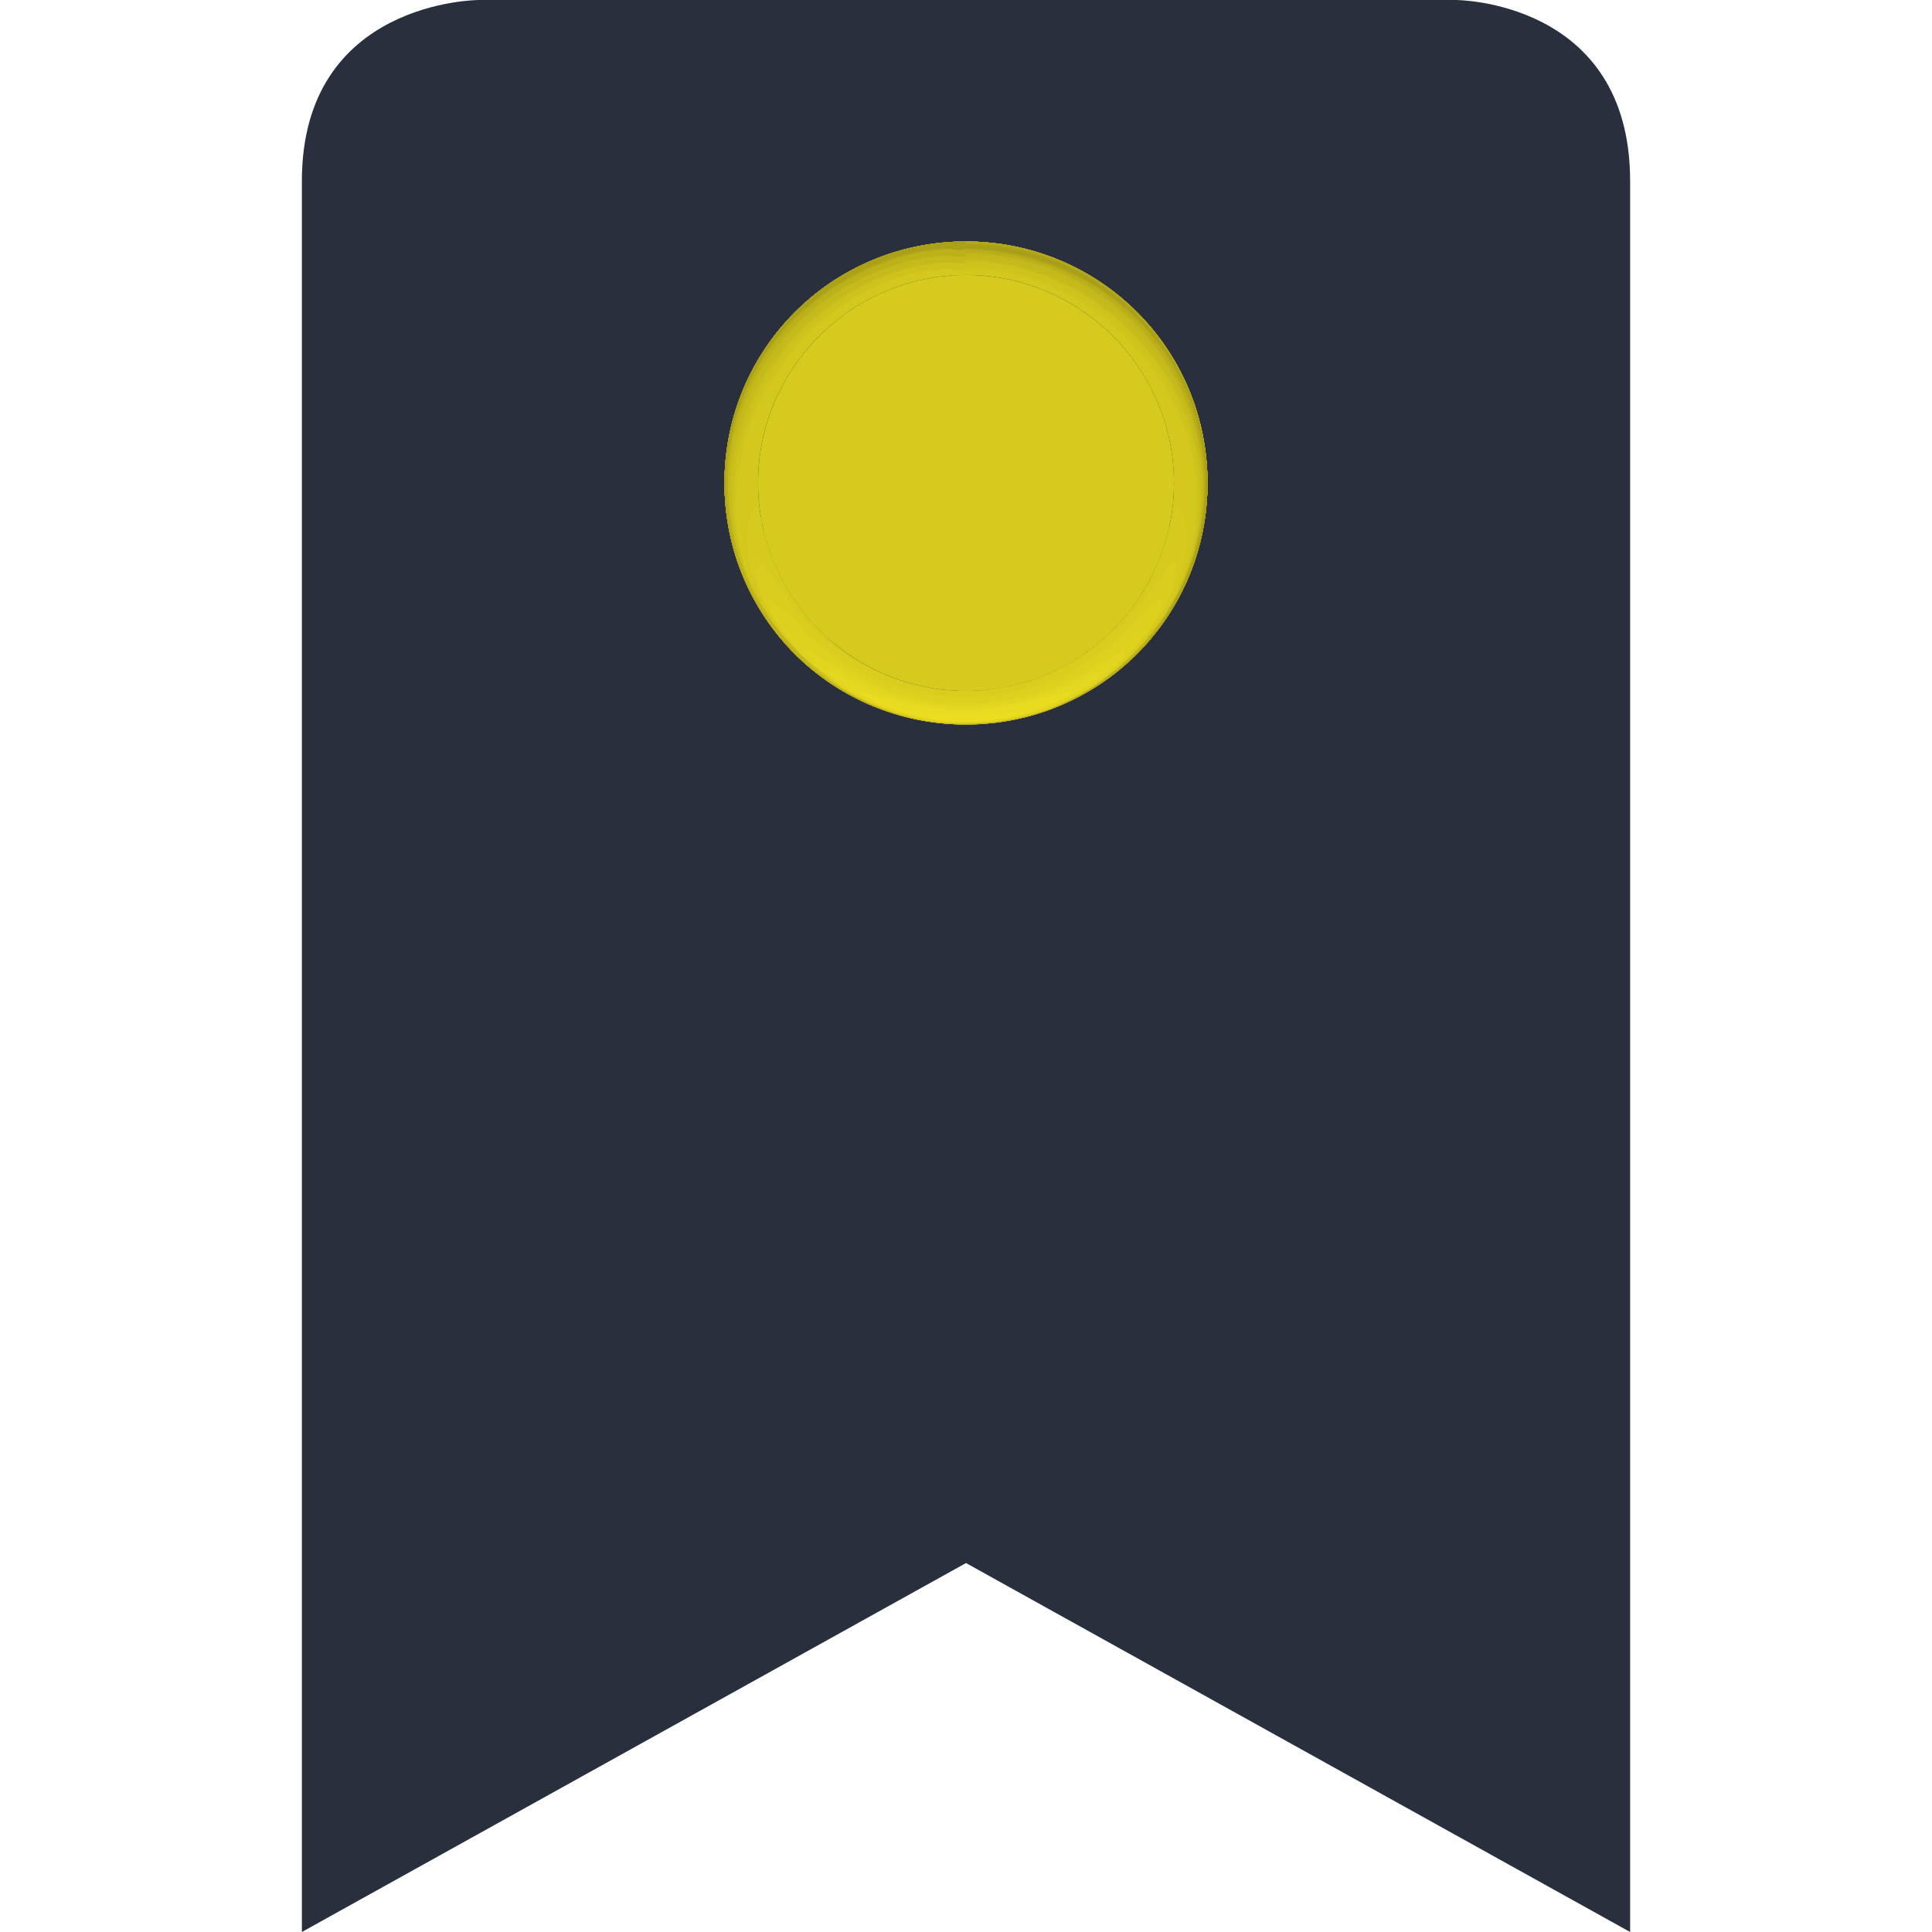 <svg xmlns="http://www.w3.org/2000/svg" xmlns:xlink="http://www.w3.org/1999/xlink" viewBox="0 0 288 288" enable-background="new 0 0 288 288"><defs><path id="2" d="m3455 2477h480v801h-480z"/><path id="3" d="m1369 2133h1280v402h-1280z"/><path id="4" d="m0 103c0 2.8 0 5 0 5 19.9 0 36-16 36-36 0-19.9-16-36-36-36s-36 16-36 36c0 19.9 16 36 36 36 0 0 0-2.2 0-5-17 0-31-13.9-31-31 0-17 13.9-31 31-31 17 0 31 13.9 31 31 0 17-13.9 31-31 31"/><clipPath><use xlink:href="#2"/></clipPath><clipPath><use xlink:href="#3"/></clipPath><clipPath id="1"><use xlink:href="#4"/></clipPath></defs><symbol id="0" viewBox="-99 -144 198 288"><path d="m-73 144h146c0 0 26 0 26-27 0-27 0-261 0-261l-99 55-99-55c0 0 0 233 0 261 0 27 26.4 27 26.4 27" fill="#292f3d"/><g enable-background="new"><g><g clip-path="url(#1)"><path d="m0 103v5c19.9 0 36-16 36-36 0-19.9-16-36-36-36s-36 16-36 36c0 19.9 16 36 36 36 0 0 0-2.2 0-5-17 0-31-13.9-31-31 0-17 13.9-31 31-31 17 0 31 13.9 31 31 0 17-13.9 31-31 31" fill="#d4c71d"/><path d="m0 103c-.5-.6-1.8 0-2.6 0-3.6-.1-13-1.5-21.7-11-6.2-6.7-9.5-18.2-9.5-25.6.1-16.6 15.6-30.6 34-30.5 30.9.1 44.7 35.9 22.4 58-10 10-22.6 9.5-22.7 9.4 0 2.5 0 4.5 0 4.5 19.9 0 36-16 36-36 0-19.9-16-36-36-36s-36 16-36 36c0 19.9 16 36 36 36v-5" fill="#d4c71d"/><path d="m0 104c-.5-.6-1.8-.1-2.6-.1-17-.7-31.8-17.3-31.7-35.5 0-17.9 15.5-32.4 34.5-32 31.7 0 45.8 36 22.9 58-10.4 10-23 9.5-23 9.5 0 2.3 0 4 0 4 19.9 0 36-16 36-36 0-19.9-16-36-36-36s-36 16-36 36c0 19.9 16 36 36 36v-4" fill="#d1c51d"/><path d="m0 104c-.6-.6-1.9 0-2.7 0-15.2-.6-32-15.3-32-35.6.1-15.8 14-32.6 34.9-32.6 31.4.1 46 36.9 23.3 58.8-10.6 10.2-23.4 9.6-23.5 9.5 0 2.1 0 3.7 0 3.7 19.9 0 36-16 36-36 0-19.9-16-36-36-36s-36 16-36 36c0 19.9 16 36 36 36v-4" fill="#cec21d"/><path d="m0 105c-.6-.6-1.9-.1-2.7-.2-15.3-.6-32-15.2-32-35 0-18.5 15.8-33.5 35-33.5 31.8.1 46.6 37 23.6 59-10.8 10.3-23.7 9.7-23.8 9.6 0 1.9 0 3.3 0 3.3 19.9 0 36-16 36-36 0-19.9-16-36-36-36s-36 16-36 36c0 19.9 16 36 36 36v-3" fill="#cbbf1c"/><path d="m0 105c-.6-.6-1.9 0-2.7-.1-17-.7-32.5-17-32.4-34 0-21.7 18-34.6 35-34.6 32 .1 47 37 23.9 59-10.9 10.5-24 9.9-24 9.7 0 1.8 0 3 0 3 19.9 0 36-16 36-36 0-19.9-16-36-36-36s-36 16-36 36c0 19.9 16 36 36 36v-3" fill="#c8bc1c"/><path d="m0 105c-.6-.6-1.9 0-2.7 0-15.4-.6-32.6-14.9-32.5-34.6.1-19 16-34.7 35.5-34.6 31 .1 46.8 37 24.6 59-11.2 11-24.8 10.5-24.9 10.4 0 1.5 0 2.6 0 2.6 19.9 0 36-16 36-36 0-19.9-16-36-36-36s-36 16-36 36c0 19.9 16 36 36 36v-3" fill="#c5ba1b"/><path d="m-30.6 66c12.9-38 48.7-26.4 58-8.5.5 1 .5 1 4.1 11.3 6.5-8.6-9.1-36.8-37-32.4-20 3.1-31 22.9-26 32.5.5-1 .9-2 1.2-2.9" fill="#d7ca1e"/><path d="m0 106c-.6-.6-1.9-.1-2.8-.2-15.5-.6-32.7-15-32.7-34.9.1-19 16-34.8 35.7-34.8 31.4.1 46.9 38 24.4 59.8-11 10.7-24.5 10-24.6 9.9 0 1.4 0 2.3 0 2.3 19.9 0 36-16 36-36 0-19.9-16-36-36-36s-36 16-36 36c0 19.9 16 36 36 36v-2" fill="#c2b71b"/><path d="m0 106c-.6-.6-2-.1-2.8-.1-13.8-.5-32.8-13-32.7-35 0-19 16-34.7 35.7-34.6 30.6.1 46.7 36.9 25.8 58.7-11.8 12.3-25.9 11.4-26 11.3 0 1.2 0 2 0 2 19.9 0 36-16 36-36 0-19.9-16-36-36-36s-36 16-36 36c0 19.9 16 36 36 36v-2" fill="#c0b41b"/><path d="m0 106c-.6-.6-2 0-2.8 0-13.8-.5-32.9-13-32.8-35 .1-19.3 16-34.9 35.8-34.8 31.4.1 47 38 24.7 60-11.2 10.8-24.8 10-24.9 10 0 1.1 0 1.7 0 1.7 19.9 0 36-16 36-36 0-19.9-16-36-36-36s-36 16-36 36c0 19.9 16 36 36 36v-2" fill="#bdb11a"/><path d="m-29.6 59c1.9-2.2 3.2-4.8 5.2-7 1-1.1 3.8-4 7-5.9 2.2-1.3 8.8-5.3 17.6-5.1 11.7.2 21 5.7 28.4 16.4.9 1.4 1.9 2.8 2.3 2.8 1.3 0 .2-7.2-7-14-24.8-24-57 2.4-55 13.3 0 .3.2.7.4.8l1.4-1.3" fill="#dacd1e"/><path d="m-27.8 53.7c2.2-1.8 3.9-4.1 6.1-5.8 3.3-2.5 4.2-3.1 8-4.9 2.3-1.1 7.8-3 13.9-2.9 12.7.2 21.3 6.8 26 12.3 2 2.3 2.5 2.3 2.7 2.3 1.5-.4-2.7-8.4-11.2-13.5-25-15-48 7.8-47 13.5.4-.5.9-.7 1.3-1" fill="#ddd01f"/><path d="m-26 50c4.5-1.9 7.5-5.9 12-7.8 2.3-1 7.2-2.9 14.2-2.9 3.6 0 10.7.7 18 5.1 3 1.8 5 5 8.6 5.7-1.1-2.7-9.2-13.9-27-14-13.4-.2-24.3 8.6-26.4 13.3-.1.2-.2.5-.3.8.4-.1.8-.1.9-.1" fill="#dfd21f"/><path d="m0 107c-.6-.6-2-.2-2.8-.2-13-.5-29-11.4-32-27.9-3.8-20.3 8.8-35 22-40-13.6 5.1-23 18.2-23 33.5 0 19.9 16 36 36 36v-1" fill="#baaf1a"/><path d="m13 38.5c32.6 14.2 27.5 55-.7 65.8-5.3 2-9.8 2.1-12.4 2.2 0 .9 0 1.5 0 1.5 19.9 0 36-16 36-36 0-15.4-9.6-28.5-23-33.6.1 0 .2 0 .3.1" fill="#baaf1a"/><path d="m0 107c-.6-.6-2-.1-2.8-.2-12.2-.5-27.3-10-31.5-25.4-3.4-12.5-1-29.7 16.3-40-10.8 6.2-18 17.8-18 31 0 19.9 16 36 36 36v-1" fill="#b7ac19"/><path d="m22 43.6c24.9 19.5 14.5 58-16.9 62.7-1.6.2-3.7.3-5.2.4 0 .8 0 1.3 0 1.3 19.9 0 36-16 36-36 0-13.3-7.2-24.9-17.9-31 .7.4 1.6 1 2.3 1.5.5.4 1.2.9 1.7 1.3" fill="#b7ac19"/><path d="m-21.7 45.9c7.6-4.1 13-7.1 21.9-6.9 9.3.2 16 3.4 20 6.1 2.4 1.6 3.3 1.9 3.3 1.9 1-.5-4.2-6.1-13.2-9.1-17-5.7-33 4.7-34 9.2.7-.5 1.4-.8 2.1-1.2" fill="#e2d51f"/><path d="m0 107c-.6-.6-2-.1-2.9-.1-11-.4-25.7-8.7-30.7-23-2.5-7.1-6.3-25.3 11.5-40-8.5 6.7-13.9 16.9-13.9 28.5 0 19.9 16 36 36 36v-1.1" fill="#b4a919"/><path d="m25.9 47c19.9 20.8 8.2 58.8-25.9 59.9 0 .7 0 1.1 0 1.1 19.9 0 36-16 36-36 0-11.6-5.4-21.8-13.9-28.4.6.5 1.5 1.2 2.1 1.7.5.5 1.2 1.2 1.7 1.7" fill="#b4a919"/><path d="m0 107c-.6-.6-2-.1-2.9-.1-12.2-.4-25-9.4-29.8-20.8-8.8-20.9 3.3-35.6 7.2-39.6-6.5 6.6-10.5 15.6-10.5 25.5 0 19.9 16 36 36 36v-1" fill="#b1a719"/><path d="m25.9 47c21 23.7 6 59-25.9 60 0 .6 0 .9 0 .9 19.9 0 36-16 36-36 0-9.9-4-18.9-10.5-25.4.1.1.3.3.4.4" fill="#b1a719"/><path d="m0 107c-.6-.6-2 0-2.9 0-11.3-.4-23.7-8.4-28.8-18.7-8.9-17.8-1.8-31.7 3.1-38-4.7 6.1-7.5 13.7-7.5 22 0 19.9 16 36 36 36v-1" fill="#aea418"/><path d="m29 50.9c16.6 24.9.7 55-29 56 0 .5 0 .8 0 .8 19.9 0 36-16 36-36 0-8.3-2.8-15.9-7.5-22 .2.3.5.7.7.9" fill="#aea418"/><path d="m-19.9 43.8c1 0 2.1-1 3-1.4 3.4-1.4 9-3.9 17-3.9 7.7 0 13.8 2.6 16.7 3.9.9.4 2 1.4 3 1.4.2 0 .4-.2.5-.2-12.4-10.7-31-8.7-40.8 0 .2 0 .4.2.6.2" fill="#e5d820"/><path d="m0 107c-.6-.6-2 0-2.9 0-9.1-.3-21.5-6.2-27.8-16.9-9.2-15.7-4.3-29.4-.6-36-3 5.3-4.7 11.4-4.7 17.9 0 19.9 16 36 36 36v-1" fill="#aba118"/><path d="m31.9 55c11.9 25-4.2 51-31.9 52 0 .4 0 .6 0 .6 19.9 0 36-16 36-36 0-6.5-1.7-12.6-4.7-17.9.2.4.4.9.6 1.2" fill="#aba118"/><path d="m0 108c-.6-.6-2-.2-2.9-.2-8.1-.2-19.8-5.4-26.3-14.7-9.6-13.7-7-26.9-4.6-33.5-1.4 3.9-2.2 8.2-2.2 12.6 0 19.9 16 36 36 36" fill="#a89e17"/><path d="m34 60c7.4 24-8.8 46.8-34 47 0 .3 0 .4 0 .4 19.9 0 36-16 36-36 0-4.4-.8-8.7-2.3-12.6.1.2.2.5.3.7" fill="#a89e17"/><path d="m-14.4 40.6c14-3.5 14-3.5 30.6.4-8.9-6.1-23.5-6.1-32.6 0 .7-.2 1.4-.3 2-.4" fill="#e8db20"/><path d="m-7.8 38c5.9-.8 10.7-1 18 .4-9.5-3.8-17.6-1.3-20.7 0 .8-.1 1.8-.3 2.6-.4" fill="#ebdd21"/></g></g><path d="m0 103c17 0 31-13.9 31-31 0-17-13.9-31-31-31-17 0-31 13.9-31 31 0 17 13.9 31 31 31" fill="#d7ca1e"/></g></symbol><use xlink:href="#0" width="198" height="288" x="-99" y="-144" transform="matrix(1 0 0-1 144 144)"/></svg>
